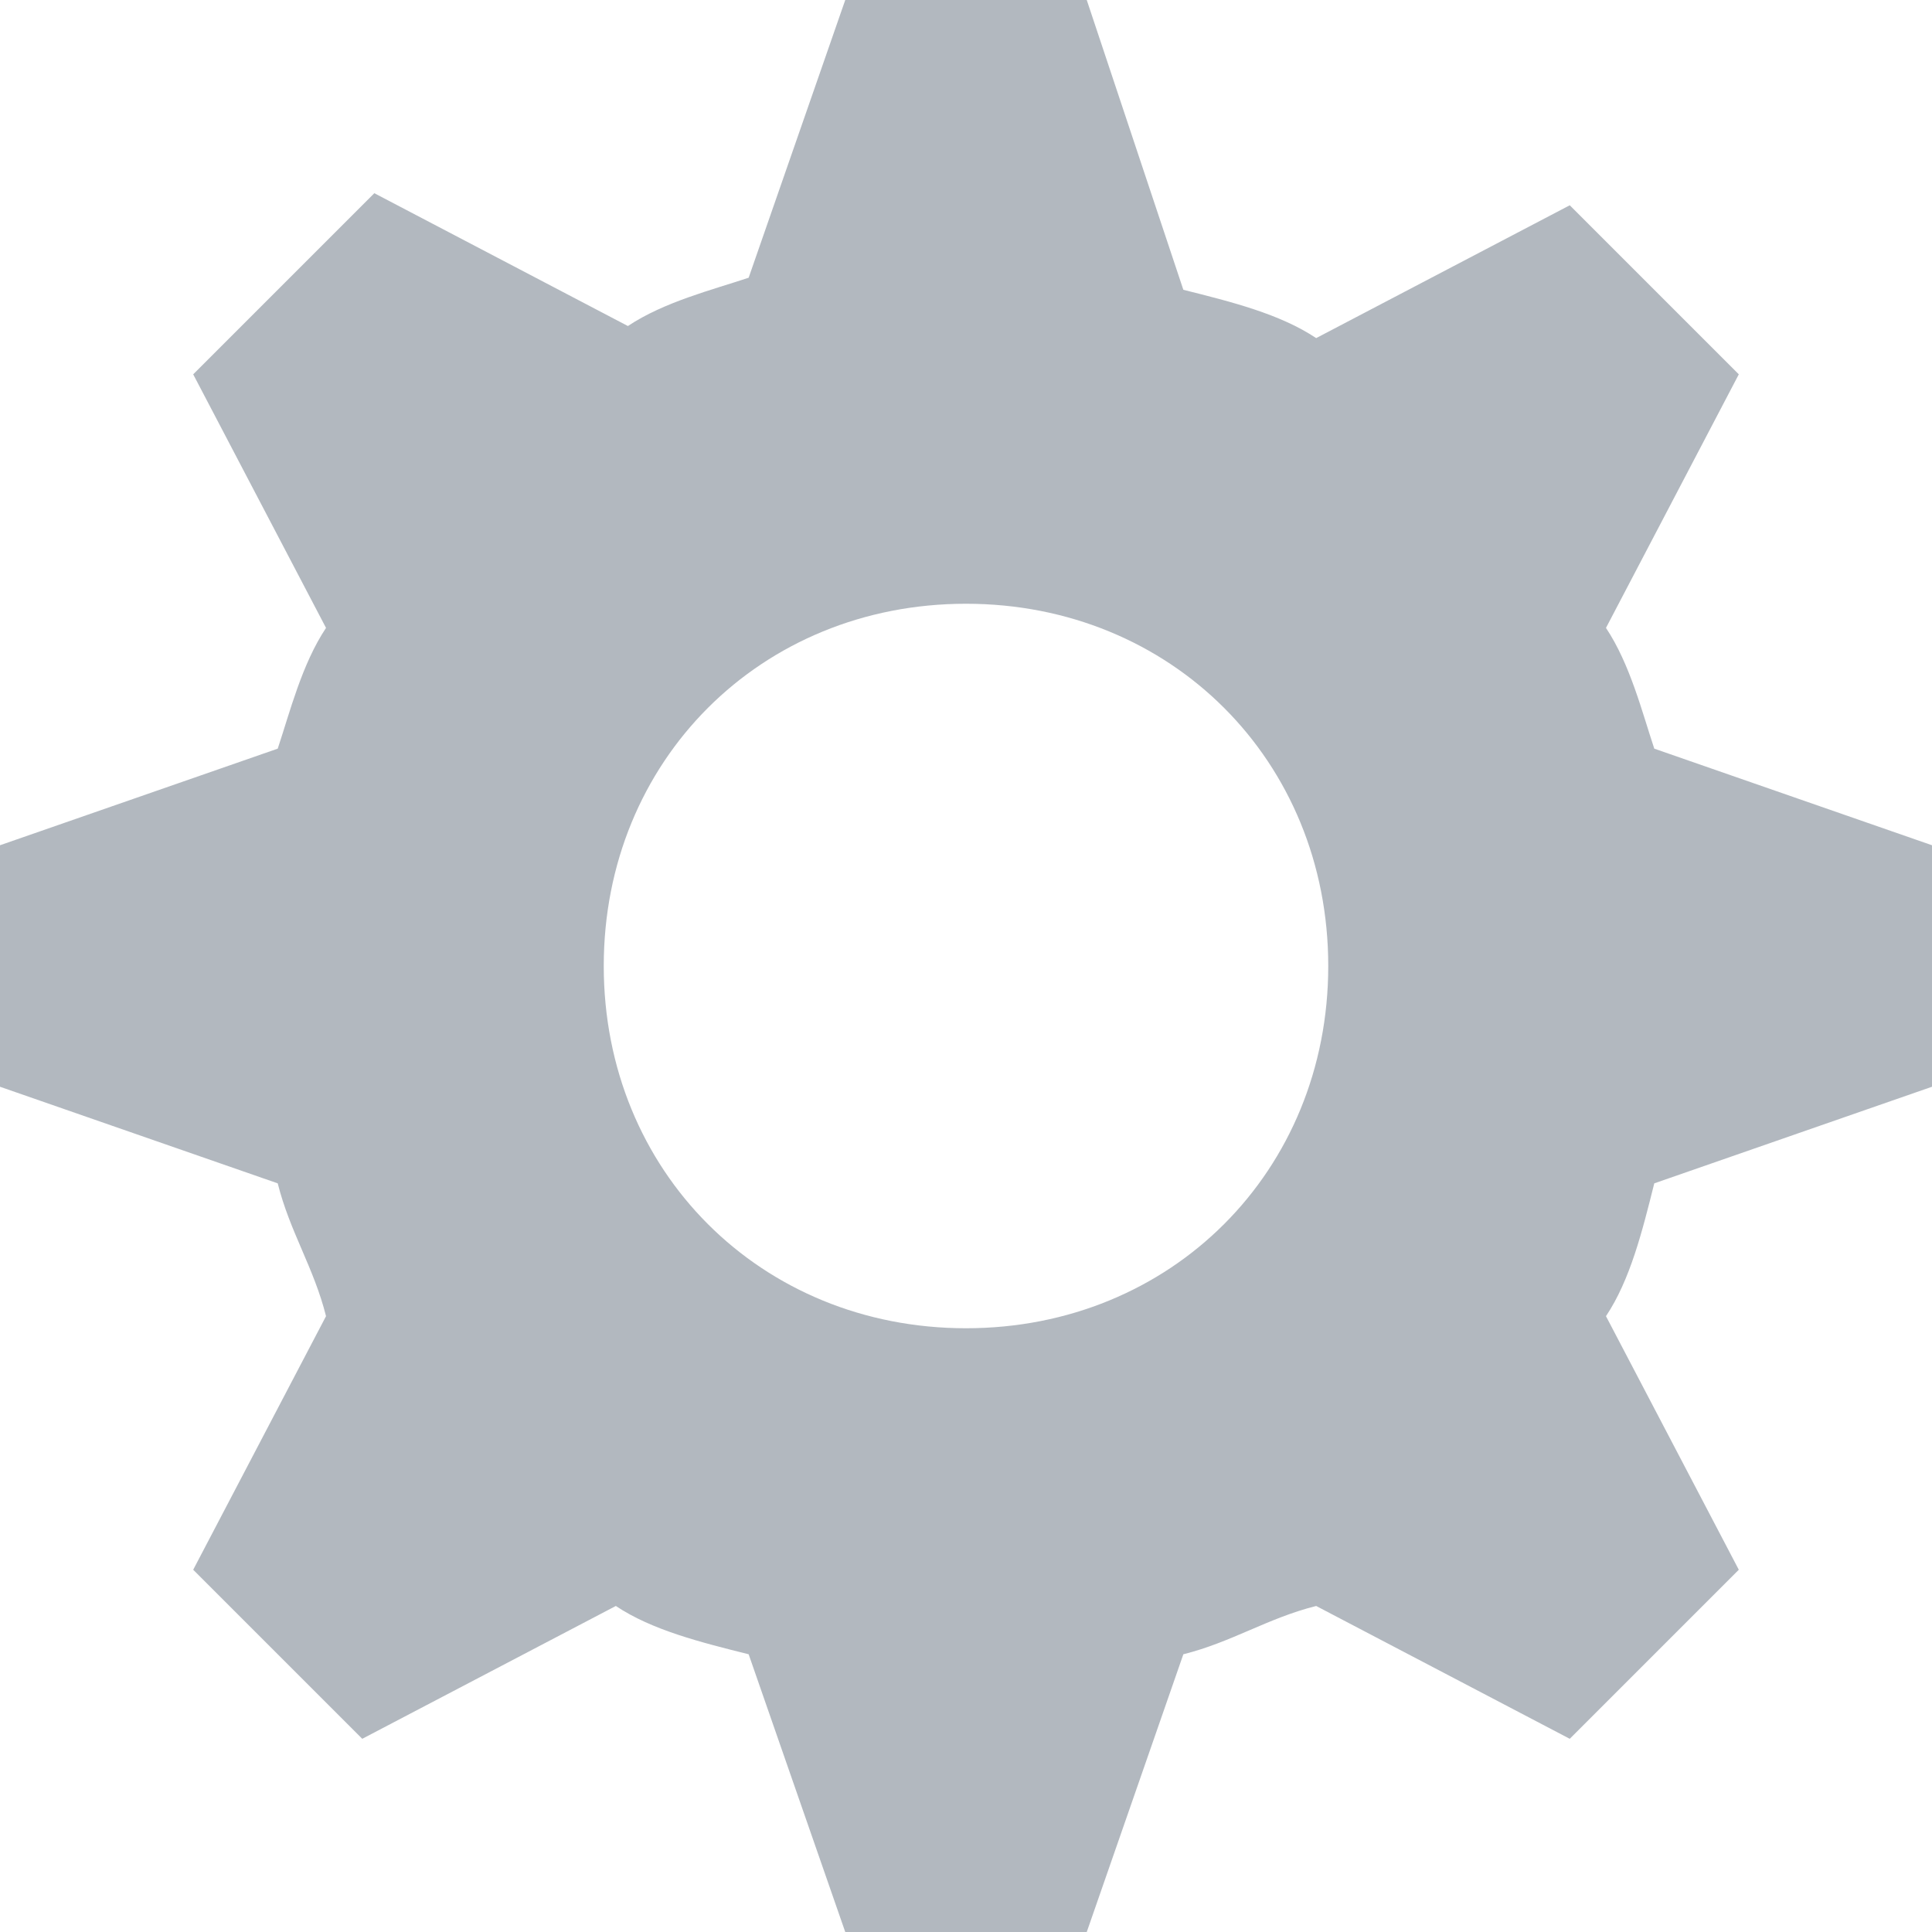 <svg xmlns="http://www.w3.org/2000/svg" width="20" height="20">
    <path fill="#677380" fill-opacity=".502" fill-rule="evenodd" d="M16.625 6.5L18 3.875l-1.75-1.75L13.625 3.5c-.375-.25-.875-.375-1.375-.5l-1-3h-2.5l-1 2.875c-.375.125-.875.25-1.25.5L3.875 2 2 3.875 3.375 6.5c-.25.375-.375.875-.5 1.25L0 8.75v2.5l2.875 1c.125.5.375.875.5 1.375L2 16.25 3.75 18l2.625-1.375c.375.25.875.375 1.375.5l1 2.875h2.5l1-2.875c.5-.125.875-.375 1.375-.5L16.25 18 18 16.25l-1.375-2.625c.25-.375.375-.875.5-1.375l2.875-1v-2.5l-2.875-1c-.125-.375-.25-.875-.5-1.25zM10 13.75c-2.125 0-3.75-1.625-3.75-3.75S7.875 6.25 10 6.25s3.75 1.625 3.75 3.75-1.625 3.75-3.75 3.75z"/>
</svg>
